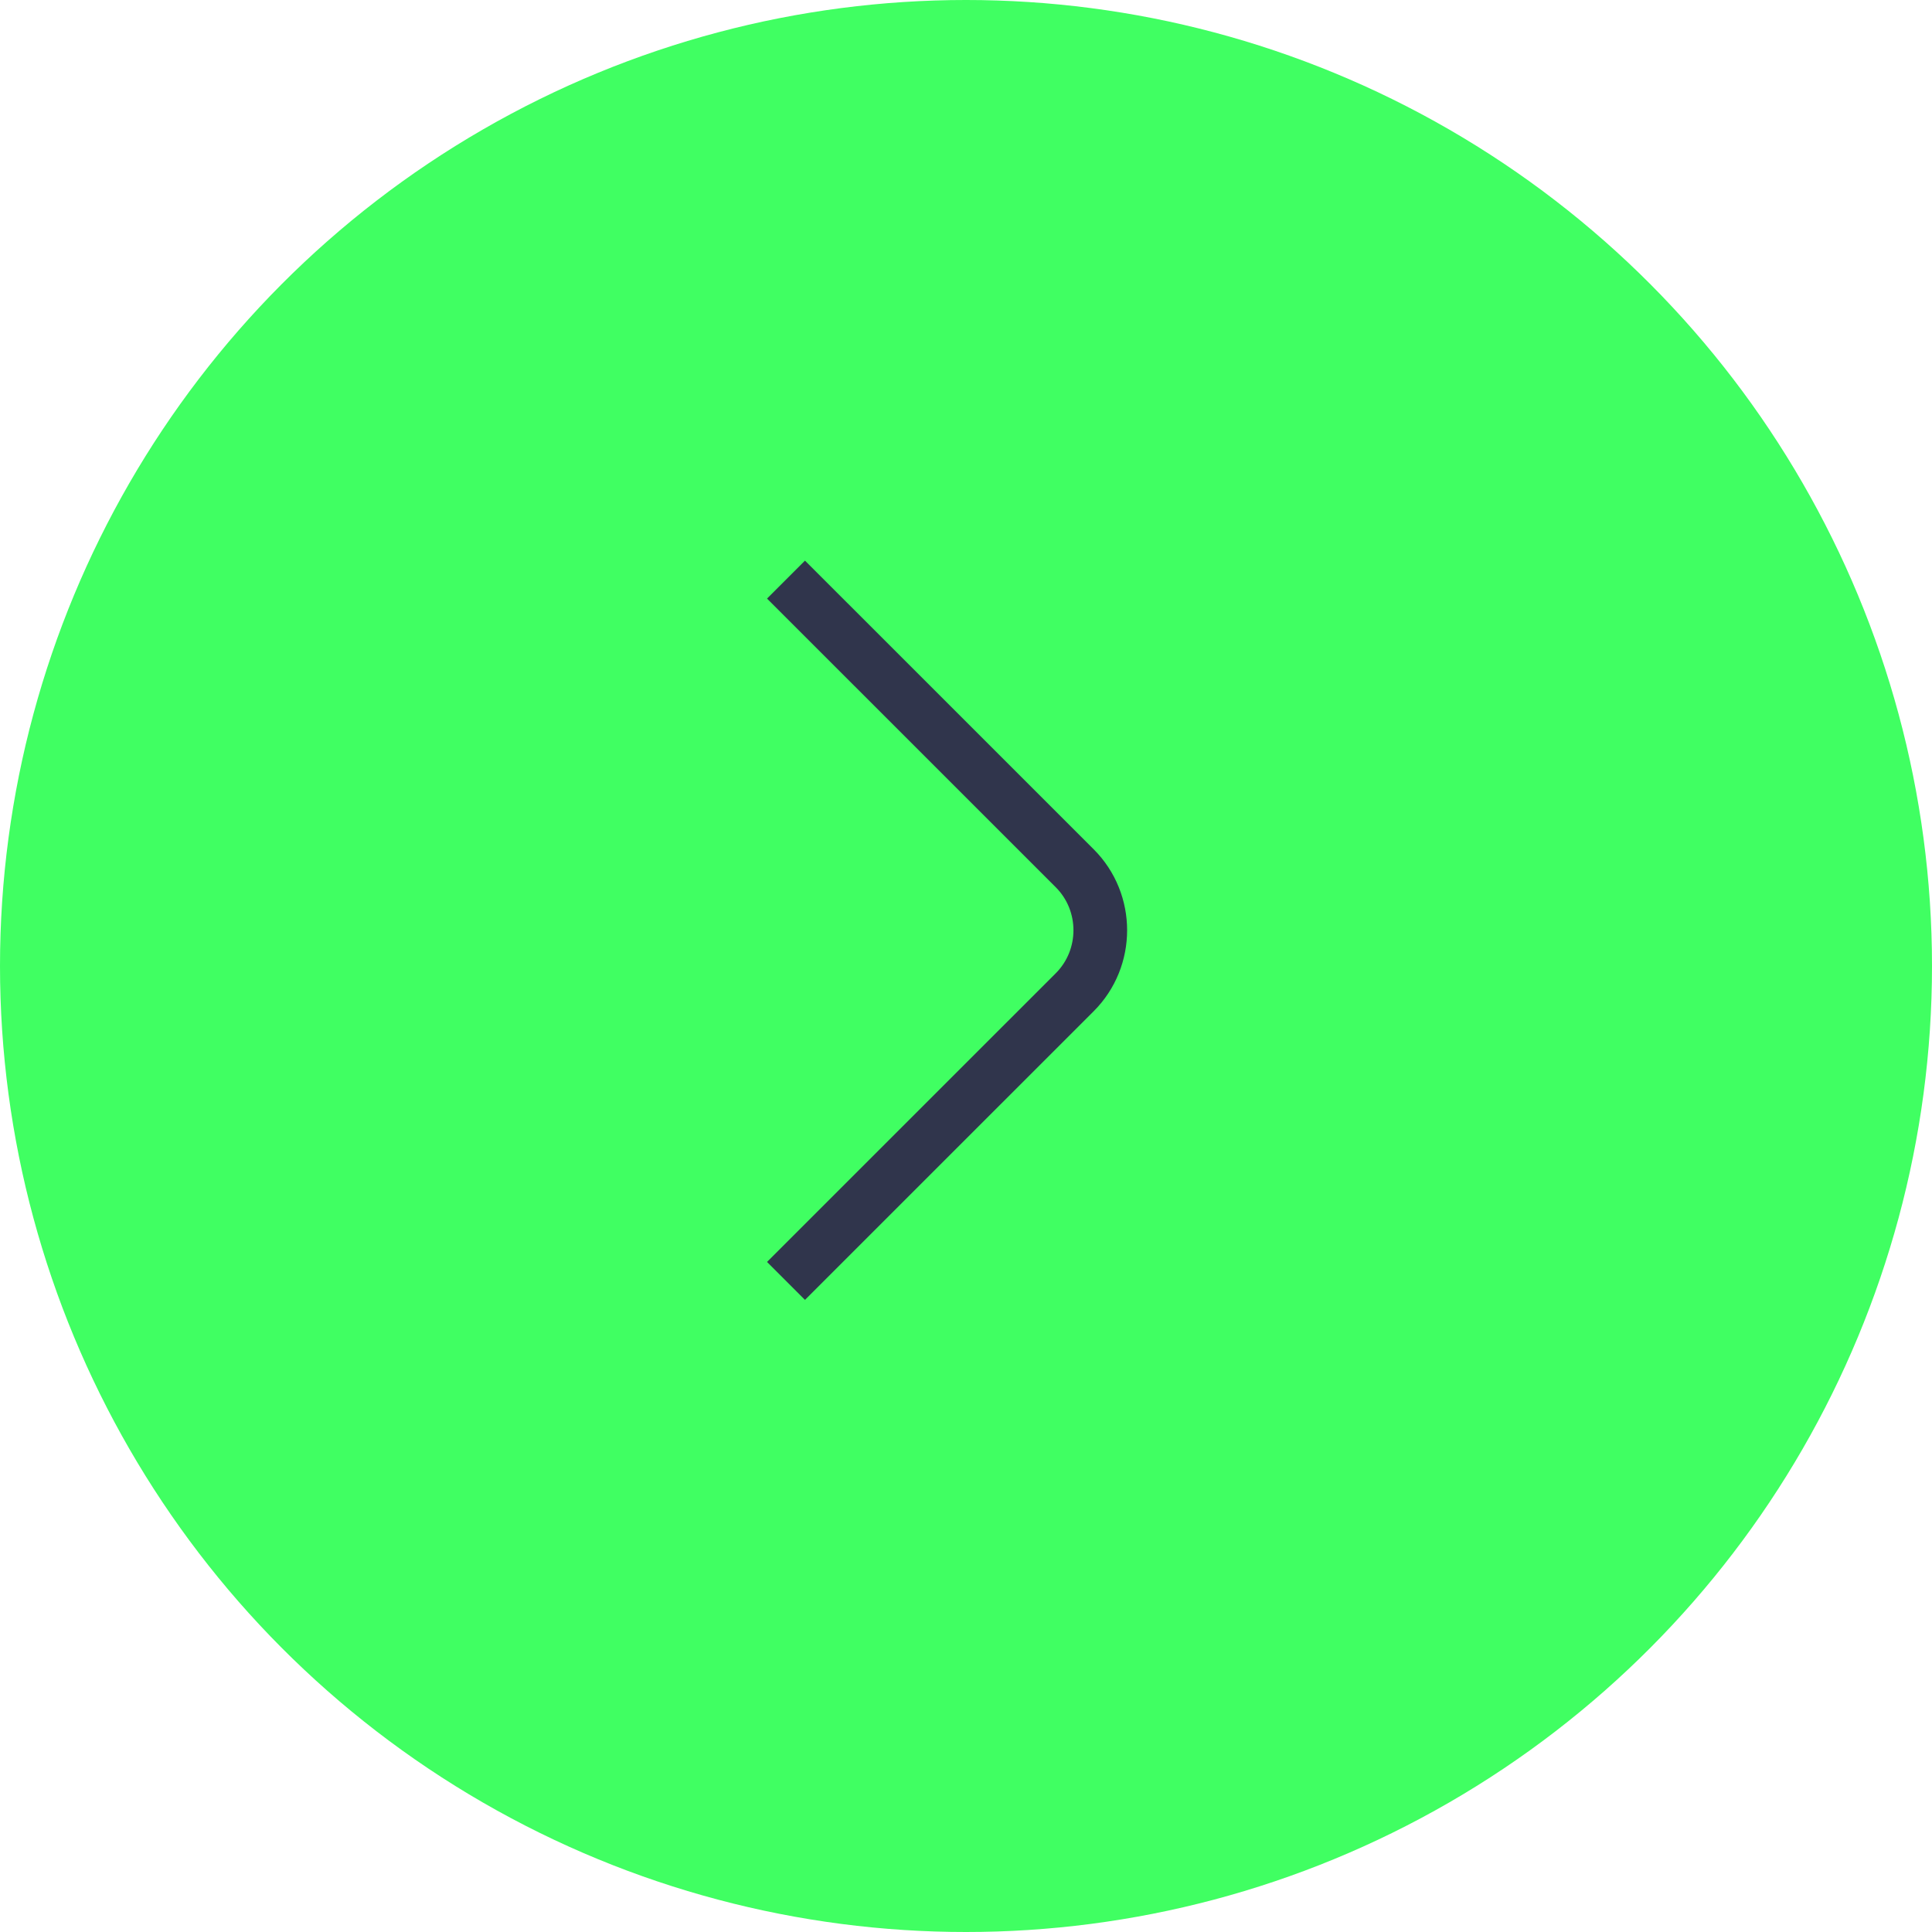 <svg width="36" height="36" viewBox="0 0 36 36" fill="none" xmlns="http://www.w3.org/2000/svg">
<circle cx="18" cy="18" r="18" fill="#40FF62"/>
<path d="M14.646 23.868L20.026 18.489C20.661 17.854 20.661 16.814 20.026 16.179L14.646 10.8" stroke="#30354C" strokeWidth="1.598" strokeMiterlimit="10" strokeLinecap="round" strokeLinejoin="round"/>
</svg>
